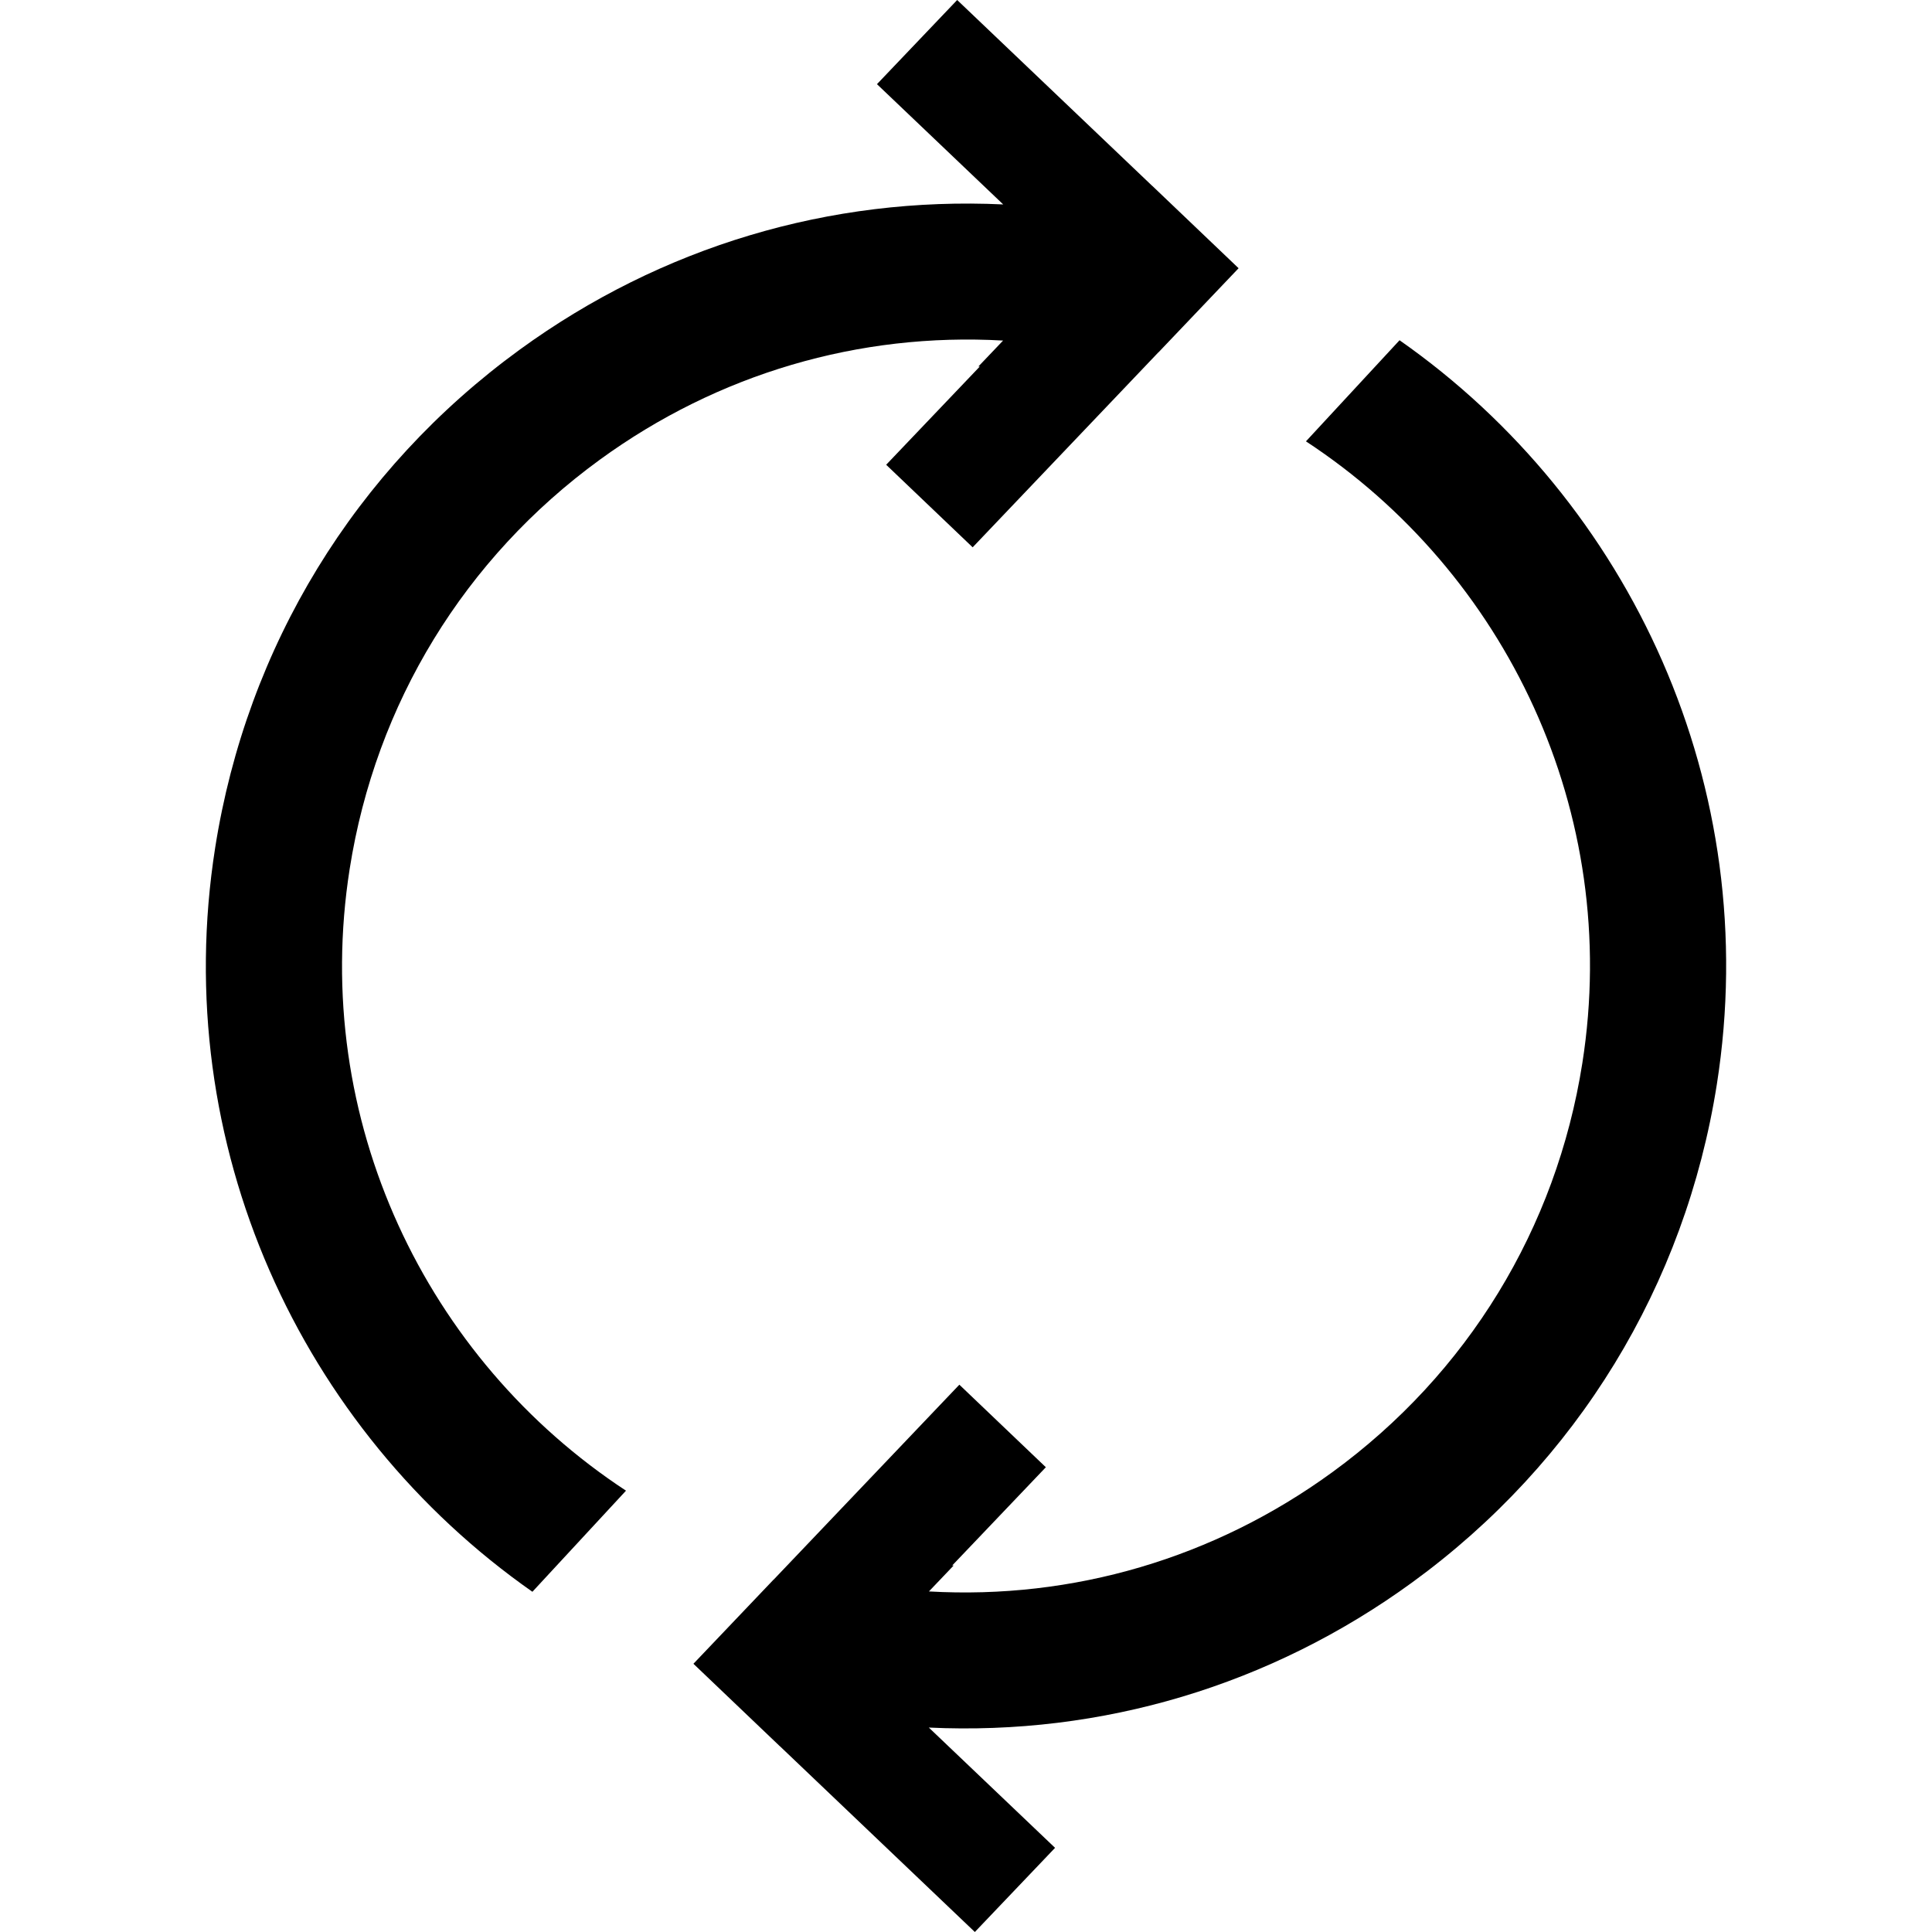 <svg xmlns="http://www.w3.org/2000/svg" viewBox="0 0 85.168 85.168">
    <path d="M61.696 14.999l-4.126 4.457c8.806 5.774 13.923 16.353 12.184 27.41-1.146 7.288-5.063 13.694-11.027 18.037-5.206 3.791-11.43 5.615-17.777 5.252l1.09-1.144c-.021-.001-.044.002-.065.001l4.129-4.332-3.813-3.639-8.188 8.596-.002-.003-3.533 3.71 3.811 3.636.002-.001 8.593 8.189 3.536-3.71-5.565-5.302c7.616.36 15.066-1.853 21.315-6.403 7.261-5.286 12.028-13.084 13.424-21.956 2.057-13.103-3.787-25.657-13.988-32.798zM15.415 38.302c1.146-7.288 5.063-13.694 11.027-18.037 5.206-3.791 11.43-5.615 17.777-5.252l-1.09 1.144c.021.001.044-.002.065-.001l-4.129 4.332 3.813 3.639 8.188-8.596.002.003 3.533-3.71-3.811-3.636-.002.001L42.195 0l-3.536 3.71 5.565 5.302c-7.616-.36-15.066 1.853-21.315 6.403-7.261 5.286-12.028 13.084-13.424 21.956C7.425 50.475 13.27 63.029 23.47 70.17l4.126-4.457c-8.803-5.776-13.92-16.354-12.181-27.411z"/>
</svg>
